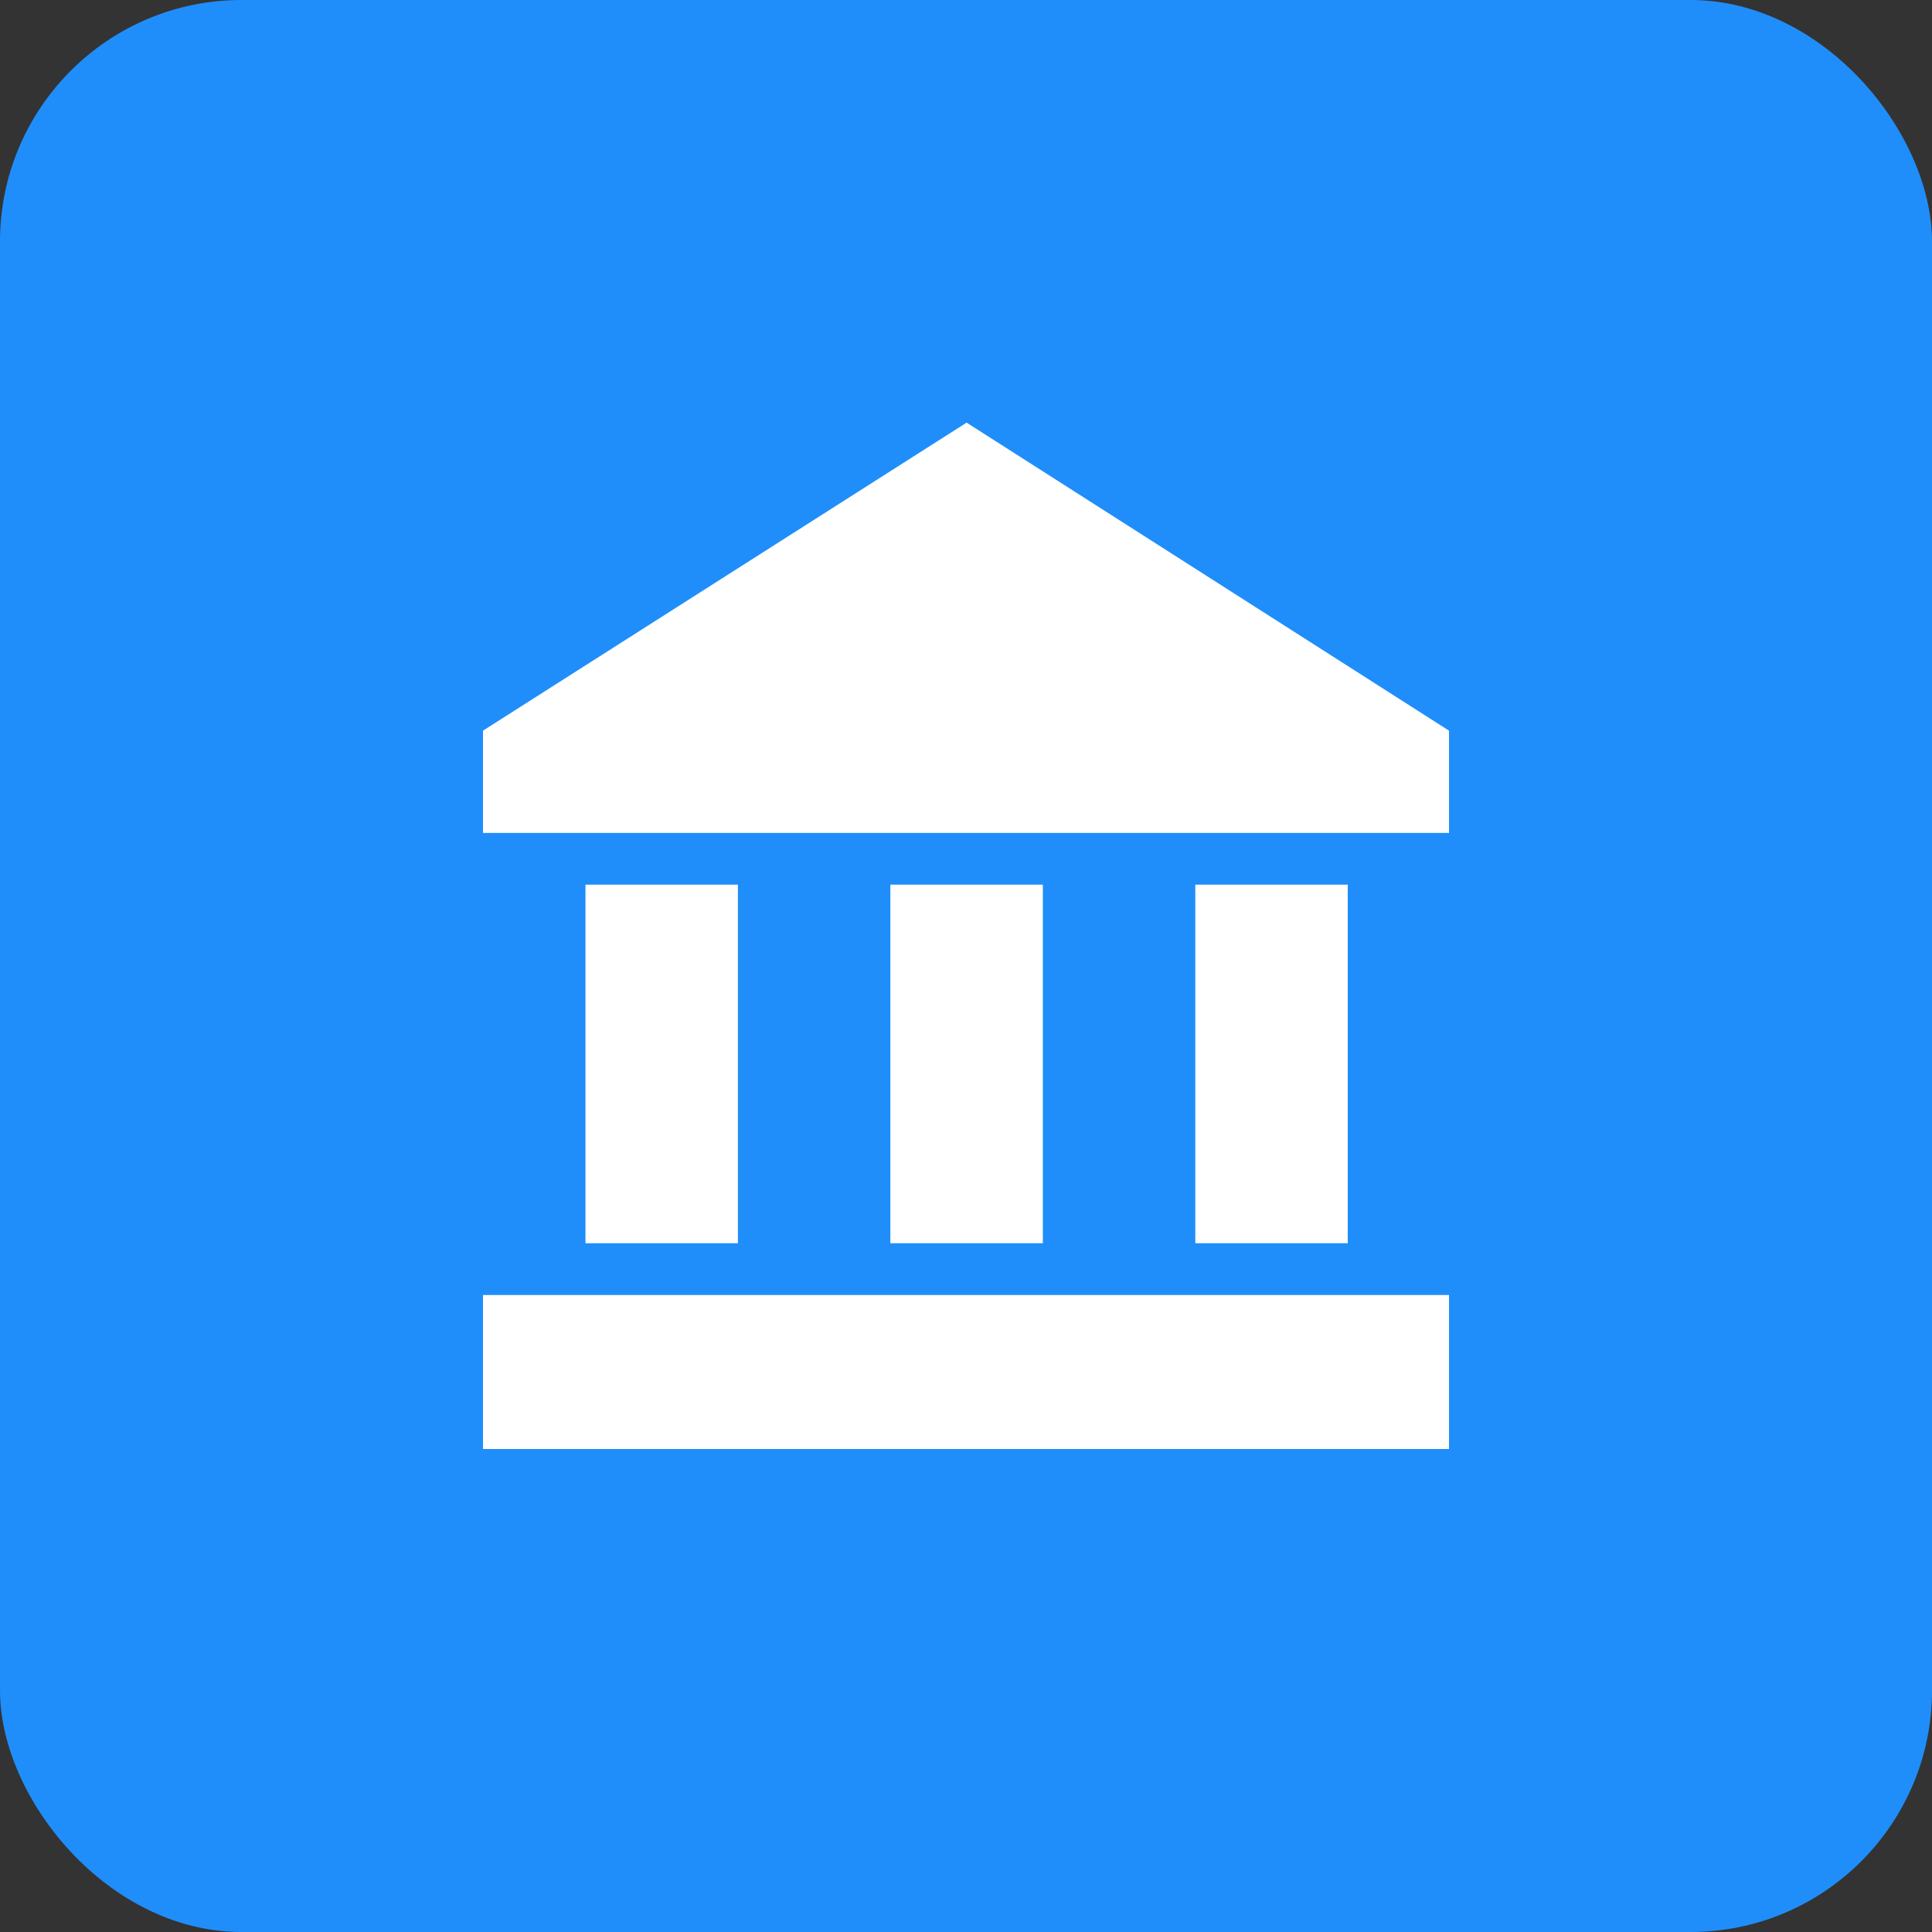 <?xml version="1.0" encoding="UTF-8"?>
<svg width="32px" height="32px" viewBox="0 0 32 32" version="1.1" xmlns="http://www.w3.org/2000/svg" xmlns:xlink="http://www.w3.org/1999/xlink">
    <rect x="0" y="0" width="32" height="32" fill="#333333" stroke="none"/>
    <!-- Generator: Sketch 47.1 (45422) - http://www.bohemiancoding.com/sketch -->
    <title>icon_industrial_020_on</title>
    <desc>Created with Sketch.</desc>
    <defs></defs>
    <g id="Page-1" stroke="none" stroke-width="1" fill="none" fill-rule="evenodd">
        <g id="000-copy-20" transform="translate(0, -2)">
            <g id="icon_industrial_020_on" transform="translate(0, 2)">
                <rect id="Rectangle-Copy-2" fill="#1F8EFA" x="0" y="0" width="32" height="32" rx="4"></rect>
                <path d="M9.697,14.653 L12.222,14.653 L12.222,20.592 L9.697,20.592 L9.697,14.653 Z M14.747,14.653 L17.273,14.653 L17.273,20.592 L14.747,20.592 L14.747,14.653 Z M8,21.449 L24,21.449 L24,24 L8,24 L8,21.449 Z M19.798,14.653 L22.323,14.653 L22.323,20.592 L19.798,20.592 L19.798,14.653 Z M16.01,7 L8,12.102 L8,13.796 L24,13.796 L24,12.102 L16.01,7 Z" id="" fill="#FFFFFF"></path>
            </g>
        </g>
    </g>
</svg>